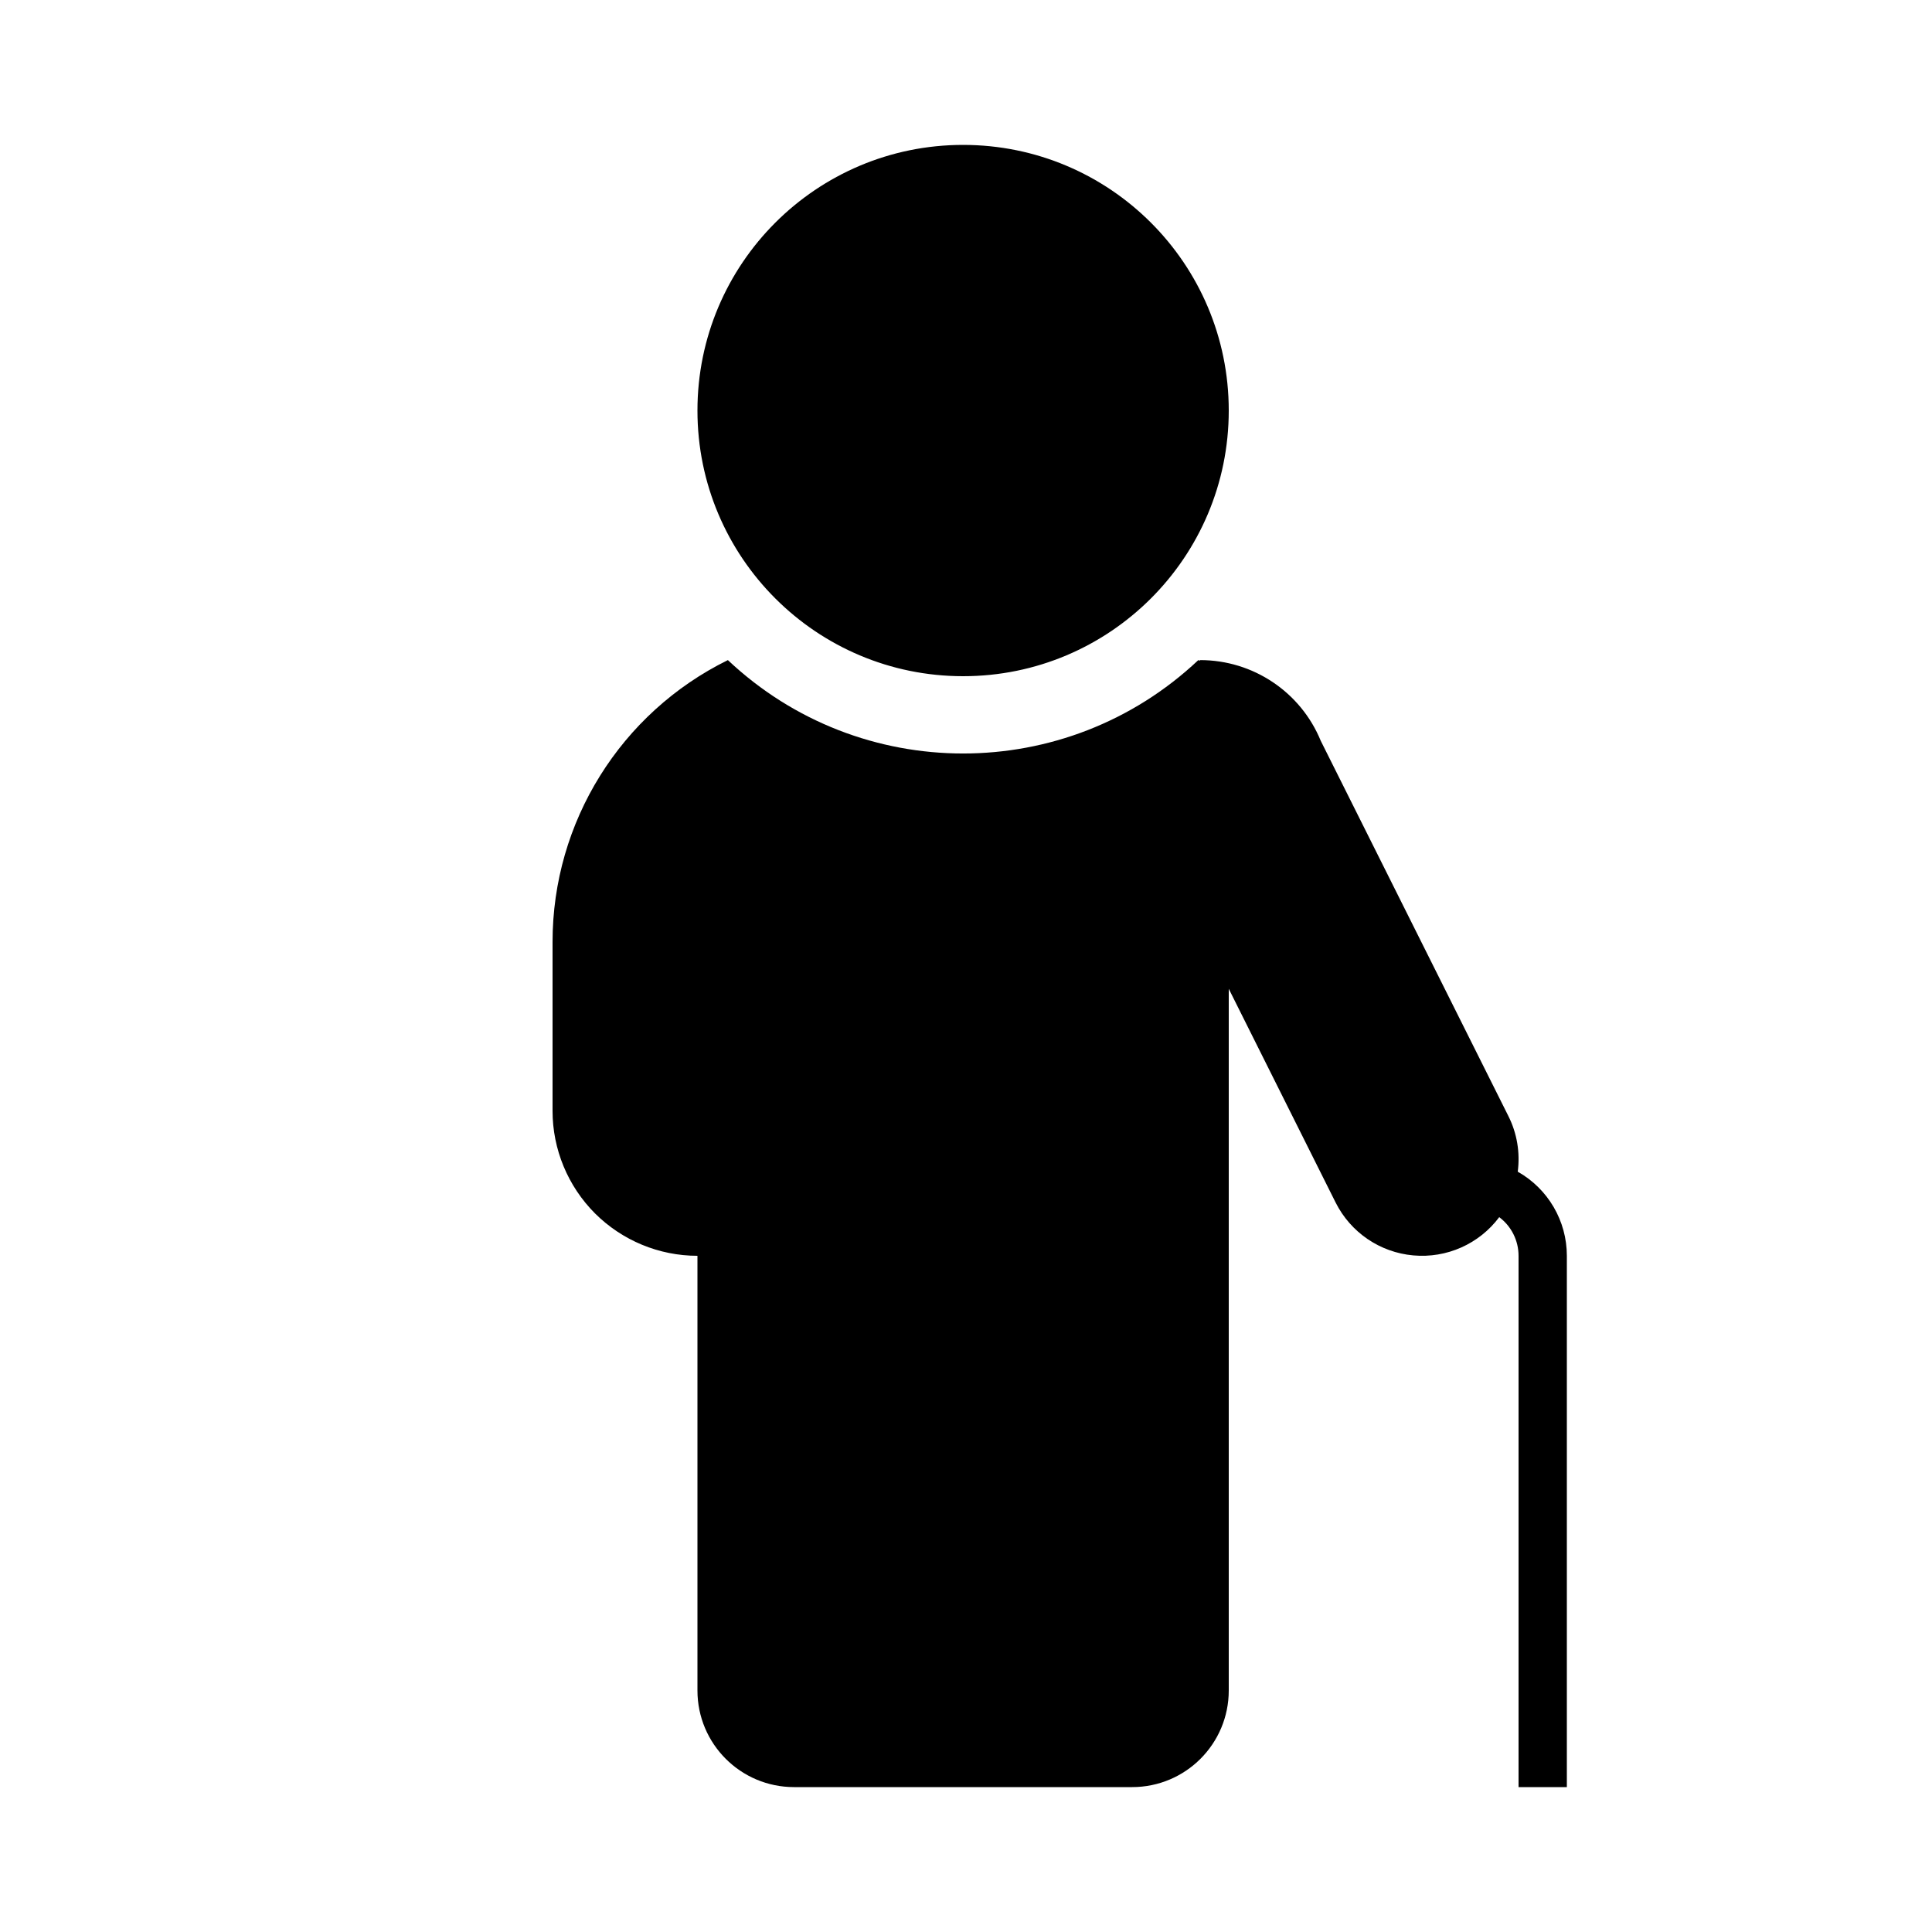 <svg width="24" height="24" viewBox="0 0 24 24" fill="currentColor" xmlns="http://www.w3.org/2000/svg">
<path fill-rule="evenodd" clip-rule="evenodd" d="M18.854 14.555C18.885 14.318 18.845 14.077 18.737 13.863L16.407 9.203C16.158 8.596 15.566 8.2 14.91 8.2L14.904 8.2V8.209C14.898 8.206 14.892 8.203 14.886 8.2C13.245 9.747 10.683 9.747 9.042 8.2C7.709 8.856 6.864 10.213 6.864 11.7V13.8C6.864 14.277 7.054 14.735 7.391 15.073C7.729 15.41 8.187 15.6 8.664 15.6V21C8.664 21.663 9.201 22.2 9.864 22.2H14.064C14.727 22.2 15.264 21.663 15.264 21V12.283L16.591 14.937C16.777 15.309 17.142 15.558 17.556 15.595C17.971 15.633 18.375 15.453 18.624 15.12C18.775 15.233 18.864 15.411 18.864 15.6V22.2H19.464V15.6C19.464 15.167 19.231 14.768 18.854 14.555ZM11.964 8.4C13.787 8.4 15.264 6.923 15.264 5.1C15.264 3.277 13.787 1.8 11.964 1.8C10.142 1.8 8.664 3.277 8.664 5.1C8.664 6.923 10.142 8.4 11.964 8.4Z" fill="currentColor"/>
</svg>
